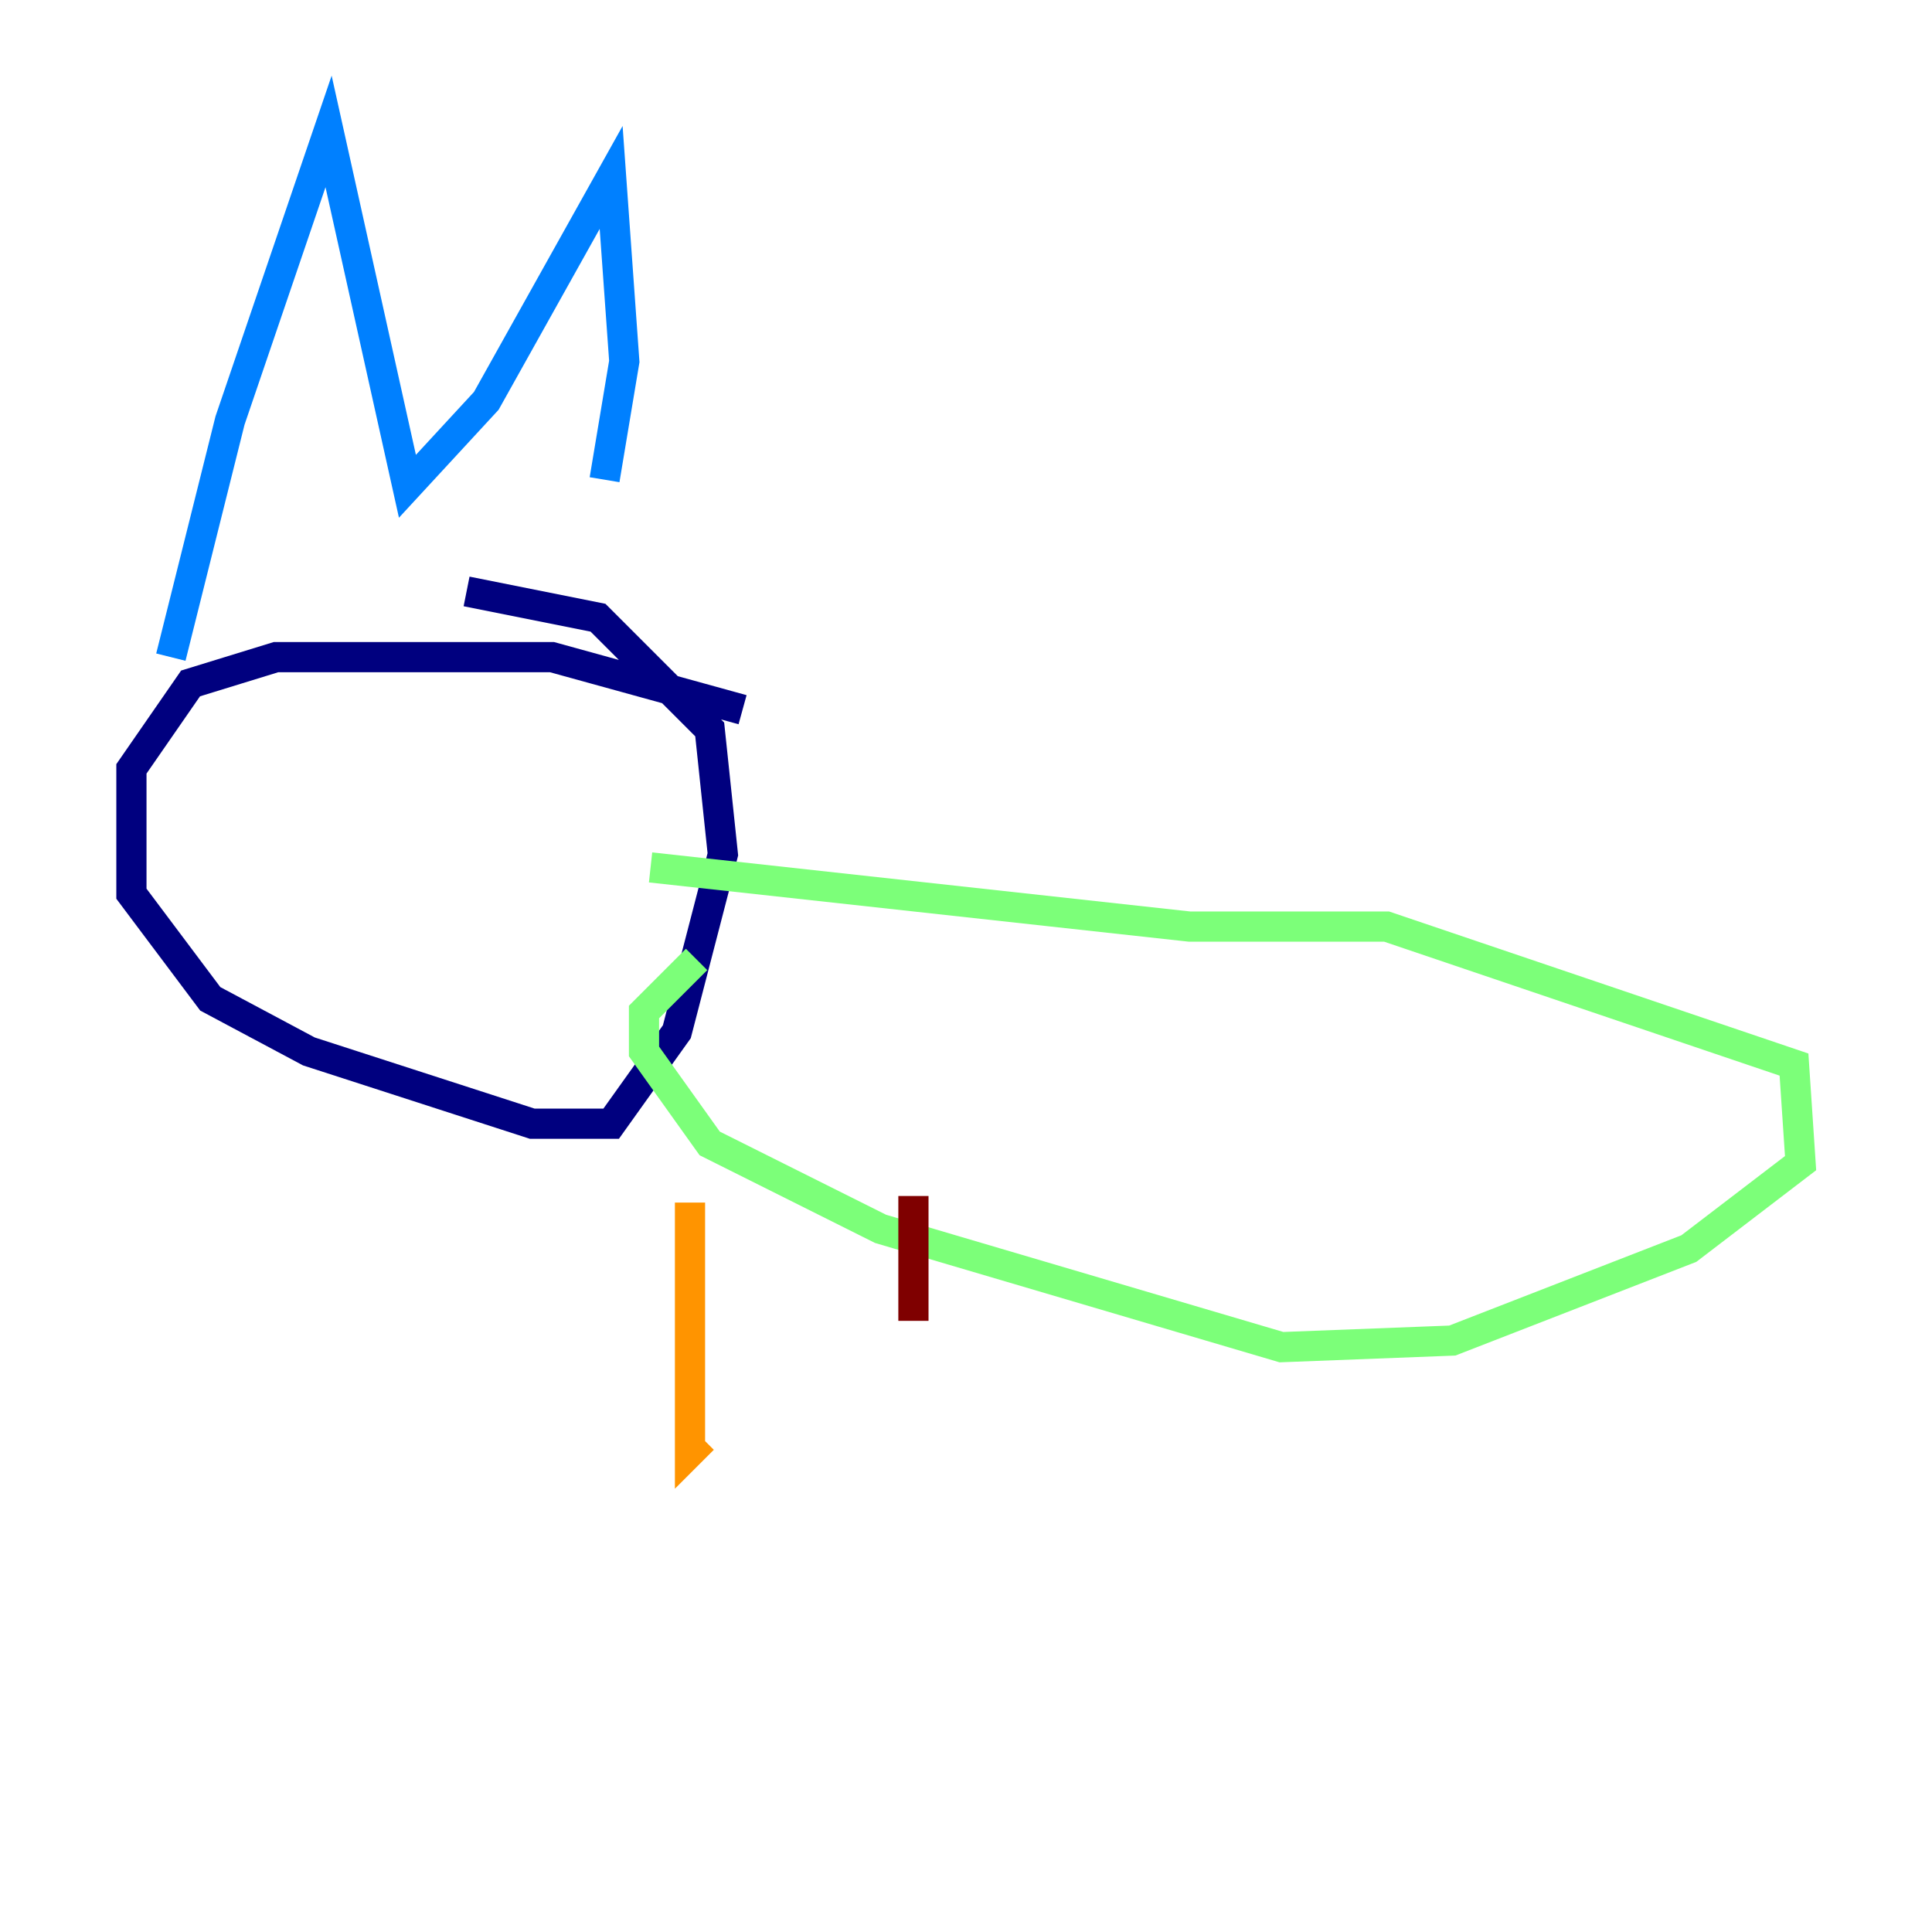 <?xml version="1.0" encoding="utf-8" ?>
<svg baseProfile="tiny" height="128" version="1.2" viewBox="0,0,128,128" width="128" xmlns="http://www.w3.org/2000/svg" xmlns:ev="http://www.w3.org/2001/xml-events" xmlns:xlink="http://www.w3.org/1999/xlink"><defs /><polyline fill="none" points="49.197,47.02 36.571,43.537 18.286,43.537 12.626,45.279 8.707,50.939 8.707,59.211 13.932,66.177 20.463,69.66 35.265,74.449 40.49,74.449 44.843,68.354 47.891,56.599 47.02,48.327 39.619,40.925 30.912,39.184" stroke="#00007f" stroke-width="2" /><polyline fill="none" points="11.32,43.537 15.238,27.864 21.769,8.707 26.993,32.218 32.218,26.558 40.49,11.755 41.361,23.946 40.054,31.782" stroke="#0080ff" stroke-width="2" /><polyline fill="none" points="43.102,57.469 78.803,61.388 91.864,61.388 118.857,70.531 119.293,77.061 111.891,82.721 96.218,88.816 84.898,89.252 58.34,81.415 47.02,75.755 42.667,69.66 42.667,67.048 46.15,63.565" stroke="#7cff79" stroke-width="2" /><polyline fill="none" points="45.714,79.674 45.714,96.218 46.585,95.347" stroke="#ff9400" stroke-width="2" /><polyline fill="none" points="60.517,79.238 60.517,87.51" stroke="#7f0000" stroke-width="2" /></svg>